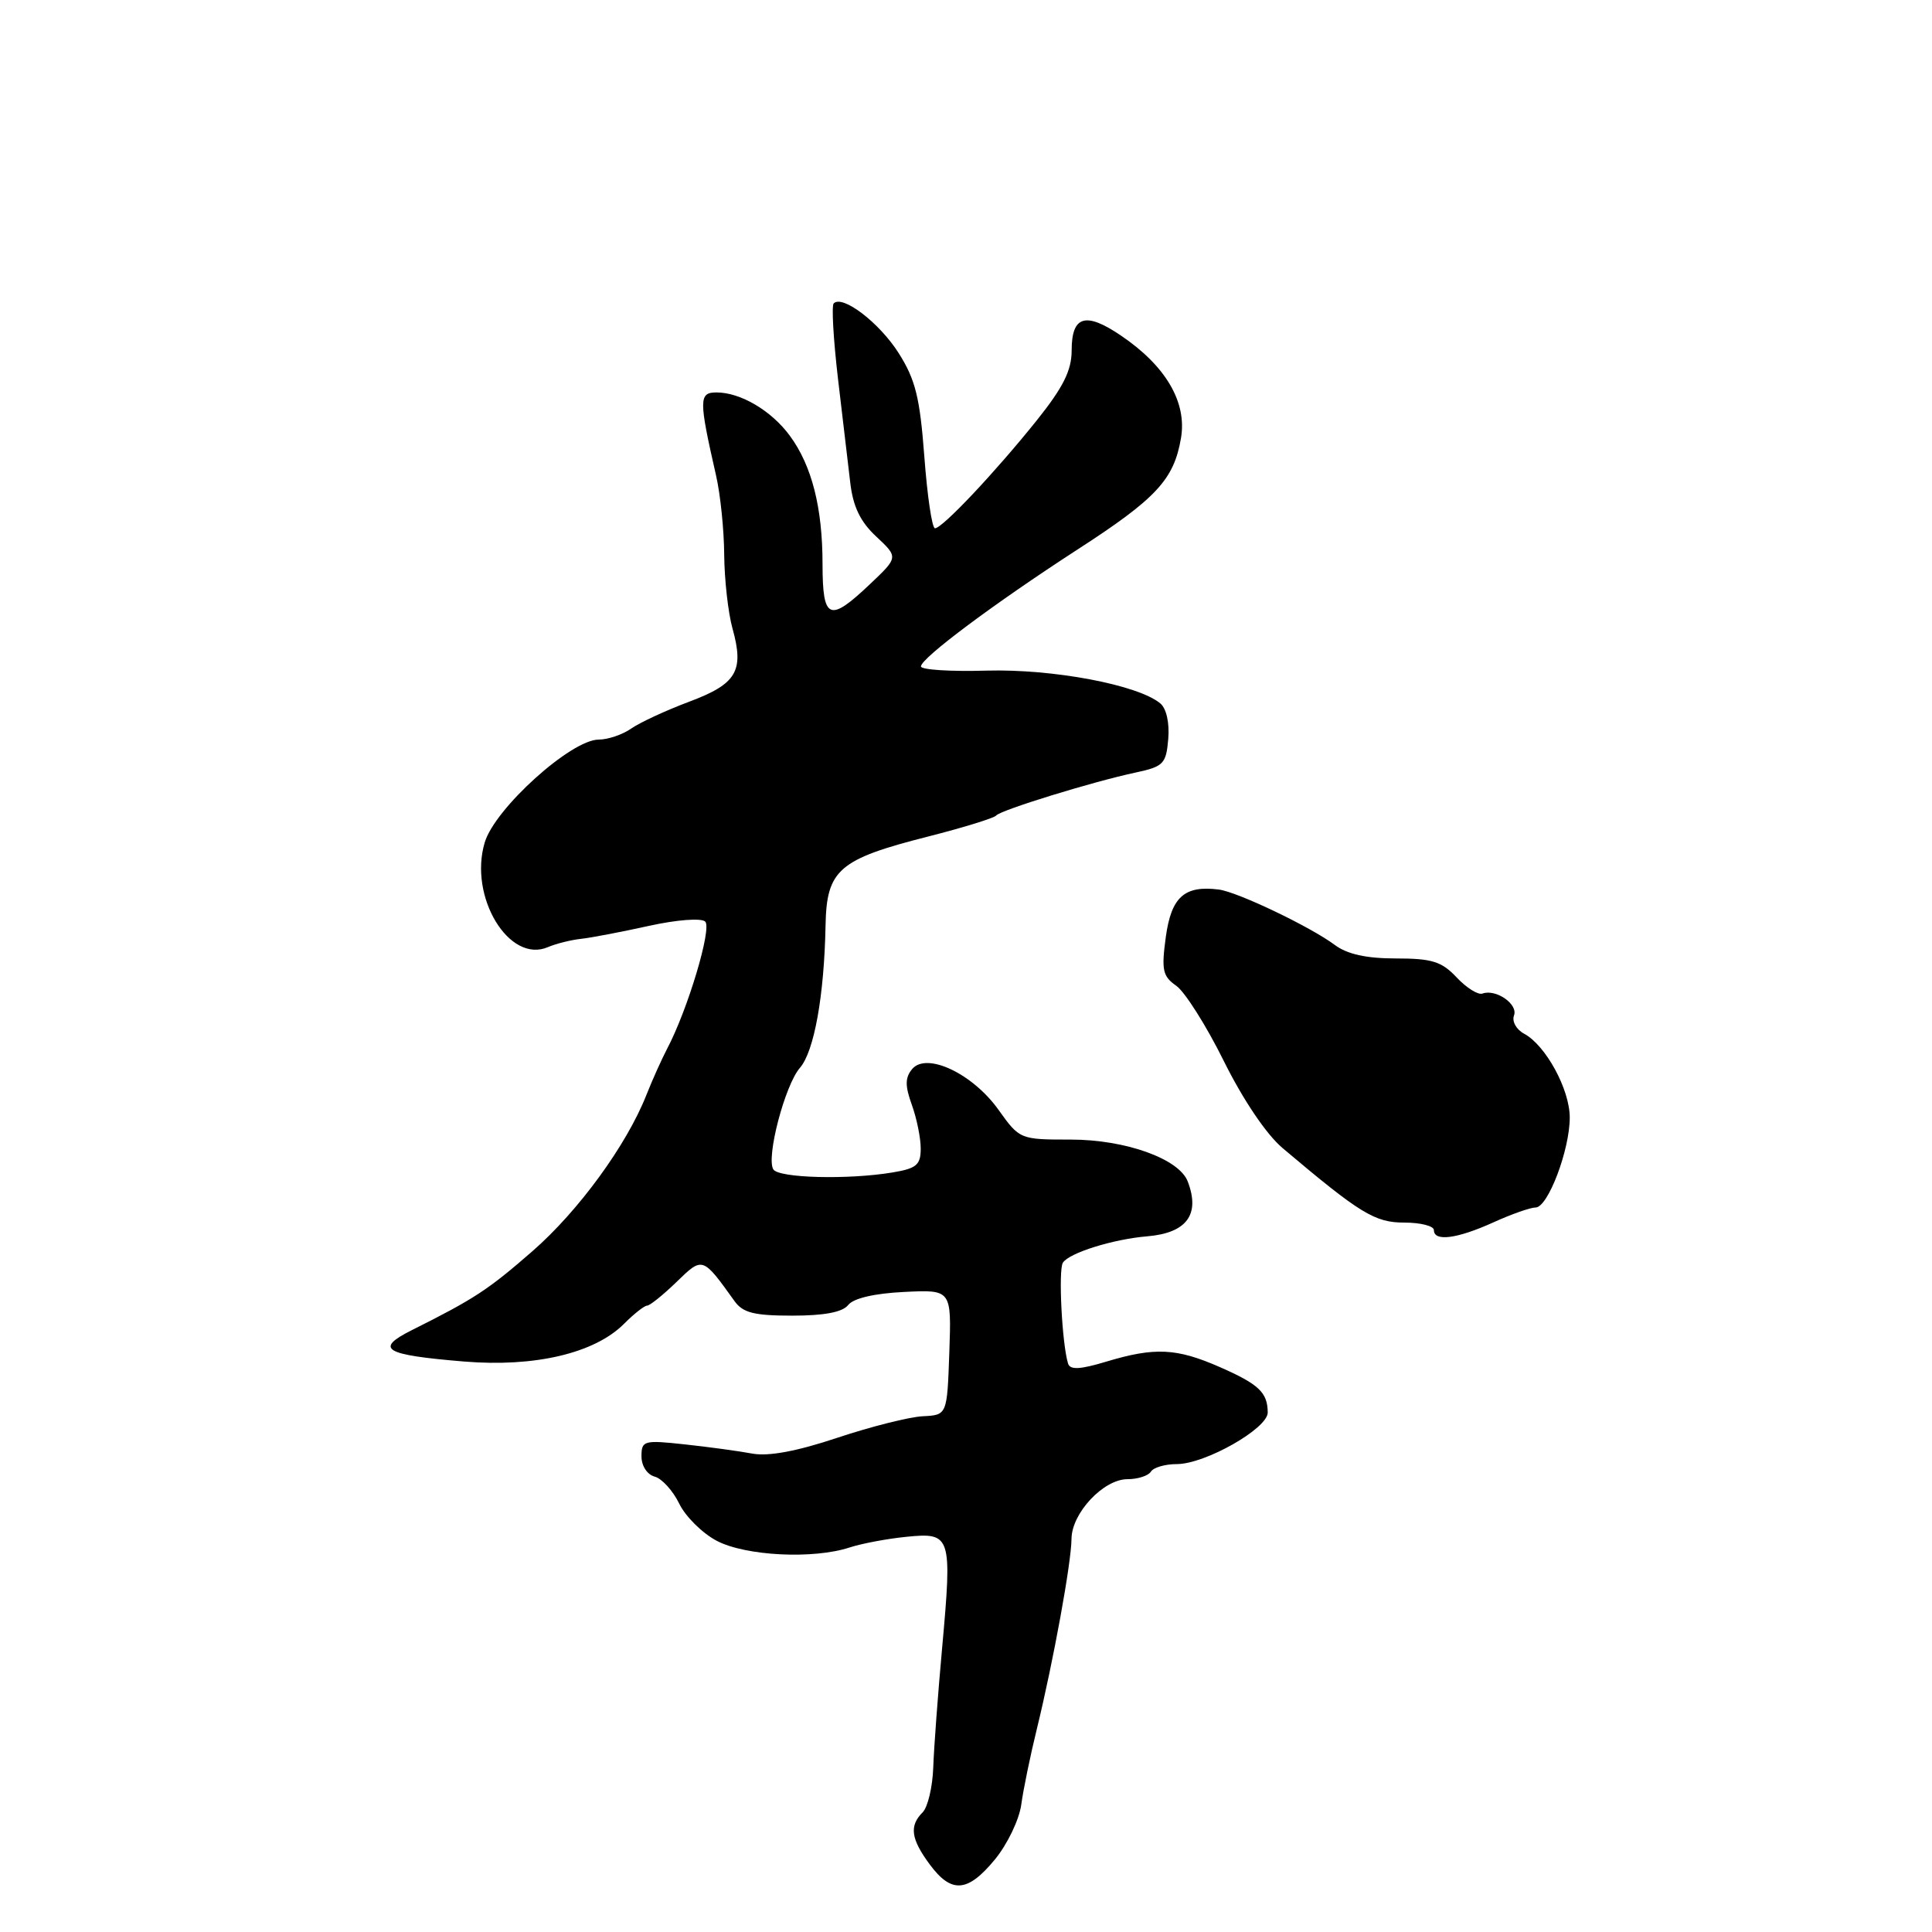 <?xml version="1.0" encoding="UTF-8" standalone="no"?>
<!DOCTYPE svg PUBLIC "-//W3C//DTD SVG 1.1//EN" "http://www.w3.org/Graphics/SVG/1.1/DTD/svg11.dtd" >
<svg xmlns="http://www.w3.org/2000/svg" xmlns:xlink="http://www.w3.org/1999/xlink" version="1.1" viewBox="0 0 256 256">
 <g >
 <path fill="currentColor"
d=" M 131.83 246.39 C 133.47 244.40 135.04 241.14 135.32 239.14 C 135.59 237.14 136.53 232.57 137.41 229.00 C 139.58 220.10 141.96 207.05 141.98 203.90 C 142.01 200.49 146.22 196.00 149.39 196.00 C 150.76 196.00 152.16 195.55 152.50 195.00 C 152.84 194.45 154.38 194.00 155.93 194.00 C 159.68 194.00 168.00 189.28 167.98 187.16 C 167.96 184.51 166.81 183.42 161.62 181.14 C 155.90 178.63 153.01 178.49 146.60 180.42 C 143.08 181.48 141.79 181.54 141.52 180.67 C 140.72 178.04 140.22 168.26 140.84 167.31 C 141.68 166.01 147.48 164.20 152.00 163.82 C 157.25 163.38 159.06 160.93 157.38 156.55 C 156.23 153.54 149.12 151.00 141.88 151.00 C 135.17 151.00 135.11 150.98 132.31 147.06 C 128.87 142.24 122.77 139.37 120.86 141.66 C 119.92 142.80 119.91 143.86 120.82 146.39 C 121.47 148.18 122.00 150.79 122.00 152.19 C 122.00 154.36 121.44 154.83 118.25 155.36 C 112.33 156.34 103.18 156.10 102.47 154.95 C 101.49 153.37 104.01 143.78 105.99 141.50 C 107.88 139.33 109.21 131.96 109.39 122.62 C 109.53 115.24 111.13 113.85 123.00 110.84 C 127.67 109.65 131.72 108.40 132.00 108.06 C 132.59 107.34 144.77 103.58 150.50 102.36 C 154.18 101.57 154.52 101.21 154.80 97.91 C 154.98 95.77 154.55 93.87 153.74 93.20 C 150.77 90.74 139.53 88.62 130.75 88.86 C 125.94 89.00 122.01 88.75 122.03 88.30 C 122.07 87.18 131.78 79.94 142.72 72.85 C 153.24 66.05 155.56 63.54 156.49 58.03 C 157.29 53.30 154.48 48.49 148.54 44.47 C 143.85 41.28 142.00 41.83 142.00 46.43 C 142.00 49.08 140.89 51.31 137.37 55.71 C 131.87 62.57 124.87 70.00 123.89 70.00 C 123.50 70.00 122.87 65.73 122.48 60.51 C 121.89 52.65 121.30 50.29 119.06 46.76 C 116.50 42.74 111.64 39.03 110.47 40.20 C 110.17 40.50 110.43 44.96 111.03 50.12 C 111.64 55.28 112.37 61.49 112.66 63.93 C 113.03 67.13 113.99 69.13 116.11 71.10 C 119.04 73.84 119.04 73.84 115.27 77.41 C 109.88 82.52 109.00 82.15 108.99 74.75 C 108.99 67.25 107.57 61.70 104.66 57.74 C 102.21 54.41 98.13 52.00 94.94 52.00 C 92.59 52.00 92.59 52.95 94.88 63.00 C 95.45 65.47 95.94 70.20 95.96 73.50 C 95.99 76.80 96.48 81.20 97.06 83.28 C 98.63 88.92 97.62 90.62 91.32 92.98 C 88.25 94.13 84.80 95.73 83.65 96.53 C 82.50 97.34 80.55 98.00 79.33 98.00 C 75.68 98.00 65.58 107.11 64.23 111.63 C 62.07 118.82 67.47 127.74 72.62 125.49 C 73.66 125.05 75.62 124.55 77.00 124.40 C 78.38 124.25 82.42 123.47 86.00 122.68 C 89.69 121.87 92.91 121.62 93.44 122.11 C 94.37 122.97 91.13 133.80 88.38 139.00 C 87.66 140.38 86.43 143.12 85.65 145.09 C 83.04 151.71 76.66 160.46 70.56 165.78 C 64.68 170.91 62.85 172.11 54.57 176.25 C 49.57 178.76 50.87 179.53 61.50 180.41 C 70.86 181.18 78.77 179.32 82.67 175.43 C 84.00 174.09 85.39 173.00 85.75 173.00 C 86.11 173.00 87.85 171.60 89.62 169.89 C 93.12 166.49 93.07 166.47 97.34 172.42 C 98.45 173.96 99.95 174.33 105.00 174.33 C 109.23 174.33 111.64 173.87 112.39 172.92 C 113.08 172.03 115.87 171.38 119.79 171.19 C 126.08 170.88 126.08 170.88 125.79 179.19 C 125.50 187.50 125.50 187.50 122.27 187.66 C 120.49 187.75 115.40 189.03 110.96 190.51 C 105.57 192.31 101.83 193.00 99.69 192.61 C 97.94 192.28 93.91 191.73 90.75 191.39 C 85.30 190.80 85.00 190.88 85.00 192.98 C 85.00 194.24 85.75 195.39 86.75 195.66 C 87.71 195.92 89.17 197.53 90.00 199.24 C 90.83 200.95 93.07 203.17 94.98 204.17 C 98.82 206.18 107.80 206.63 112.60 205.04 C 114.20 204.52 117.59 203.88 120.15 203.63 C 126.03 203.04 126.18 203.49 124.84 218.32 C 124.28 224.47 123.75 231.61 123.66 234.20 C 123.57 236.78 122.94 239.46 122.25 240.15 C 120.46 241.94 120.70 243.67 123.19 247.04 C 126.07 250.94 128.22 250.77 131.83 246.39 Z  M 197.86 161.98 C 200.26 160.89 202.78 160.00 203.47 160.00 C 205.11 160.00 208.00 152.38 208.00 148.08 C 208.00 144.35 204.82 138.51 201.95 136.97 C 200.92 136.42 200.32 135.34 200.61 134.56 C 201.19 133.07 198.23 131.01 196.44 131.65 C 195.86 131.87 194.32 130.90 193.02 129.52 C 191.03 127.40 189.75 127.00 184.96 127.00 C 181.06 127.00 178.52 126.44 176.88 125.22 C 173.66 122.81 163.97 118.18 161.50 117.87 C 156.95 117.29 155.21 118.85 154.48 124.12 C 153.88 128.54 154.05 129.35 155.86 130.62 C 157.00 131.42 159.84 135.90 162.16 140.59 C 164.71 145.73 167.80 150.31 169.94 152.12 C 180.24 160.82 182.17 162.00 186.09 162.00 C 188.24 162.00 190.00 162.45 190.00 163.00 C 190.00 164.55 193.07 164.15 197.86 161.98 Z "/>
</g>
</svg>